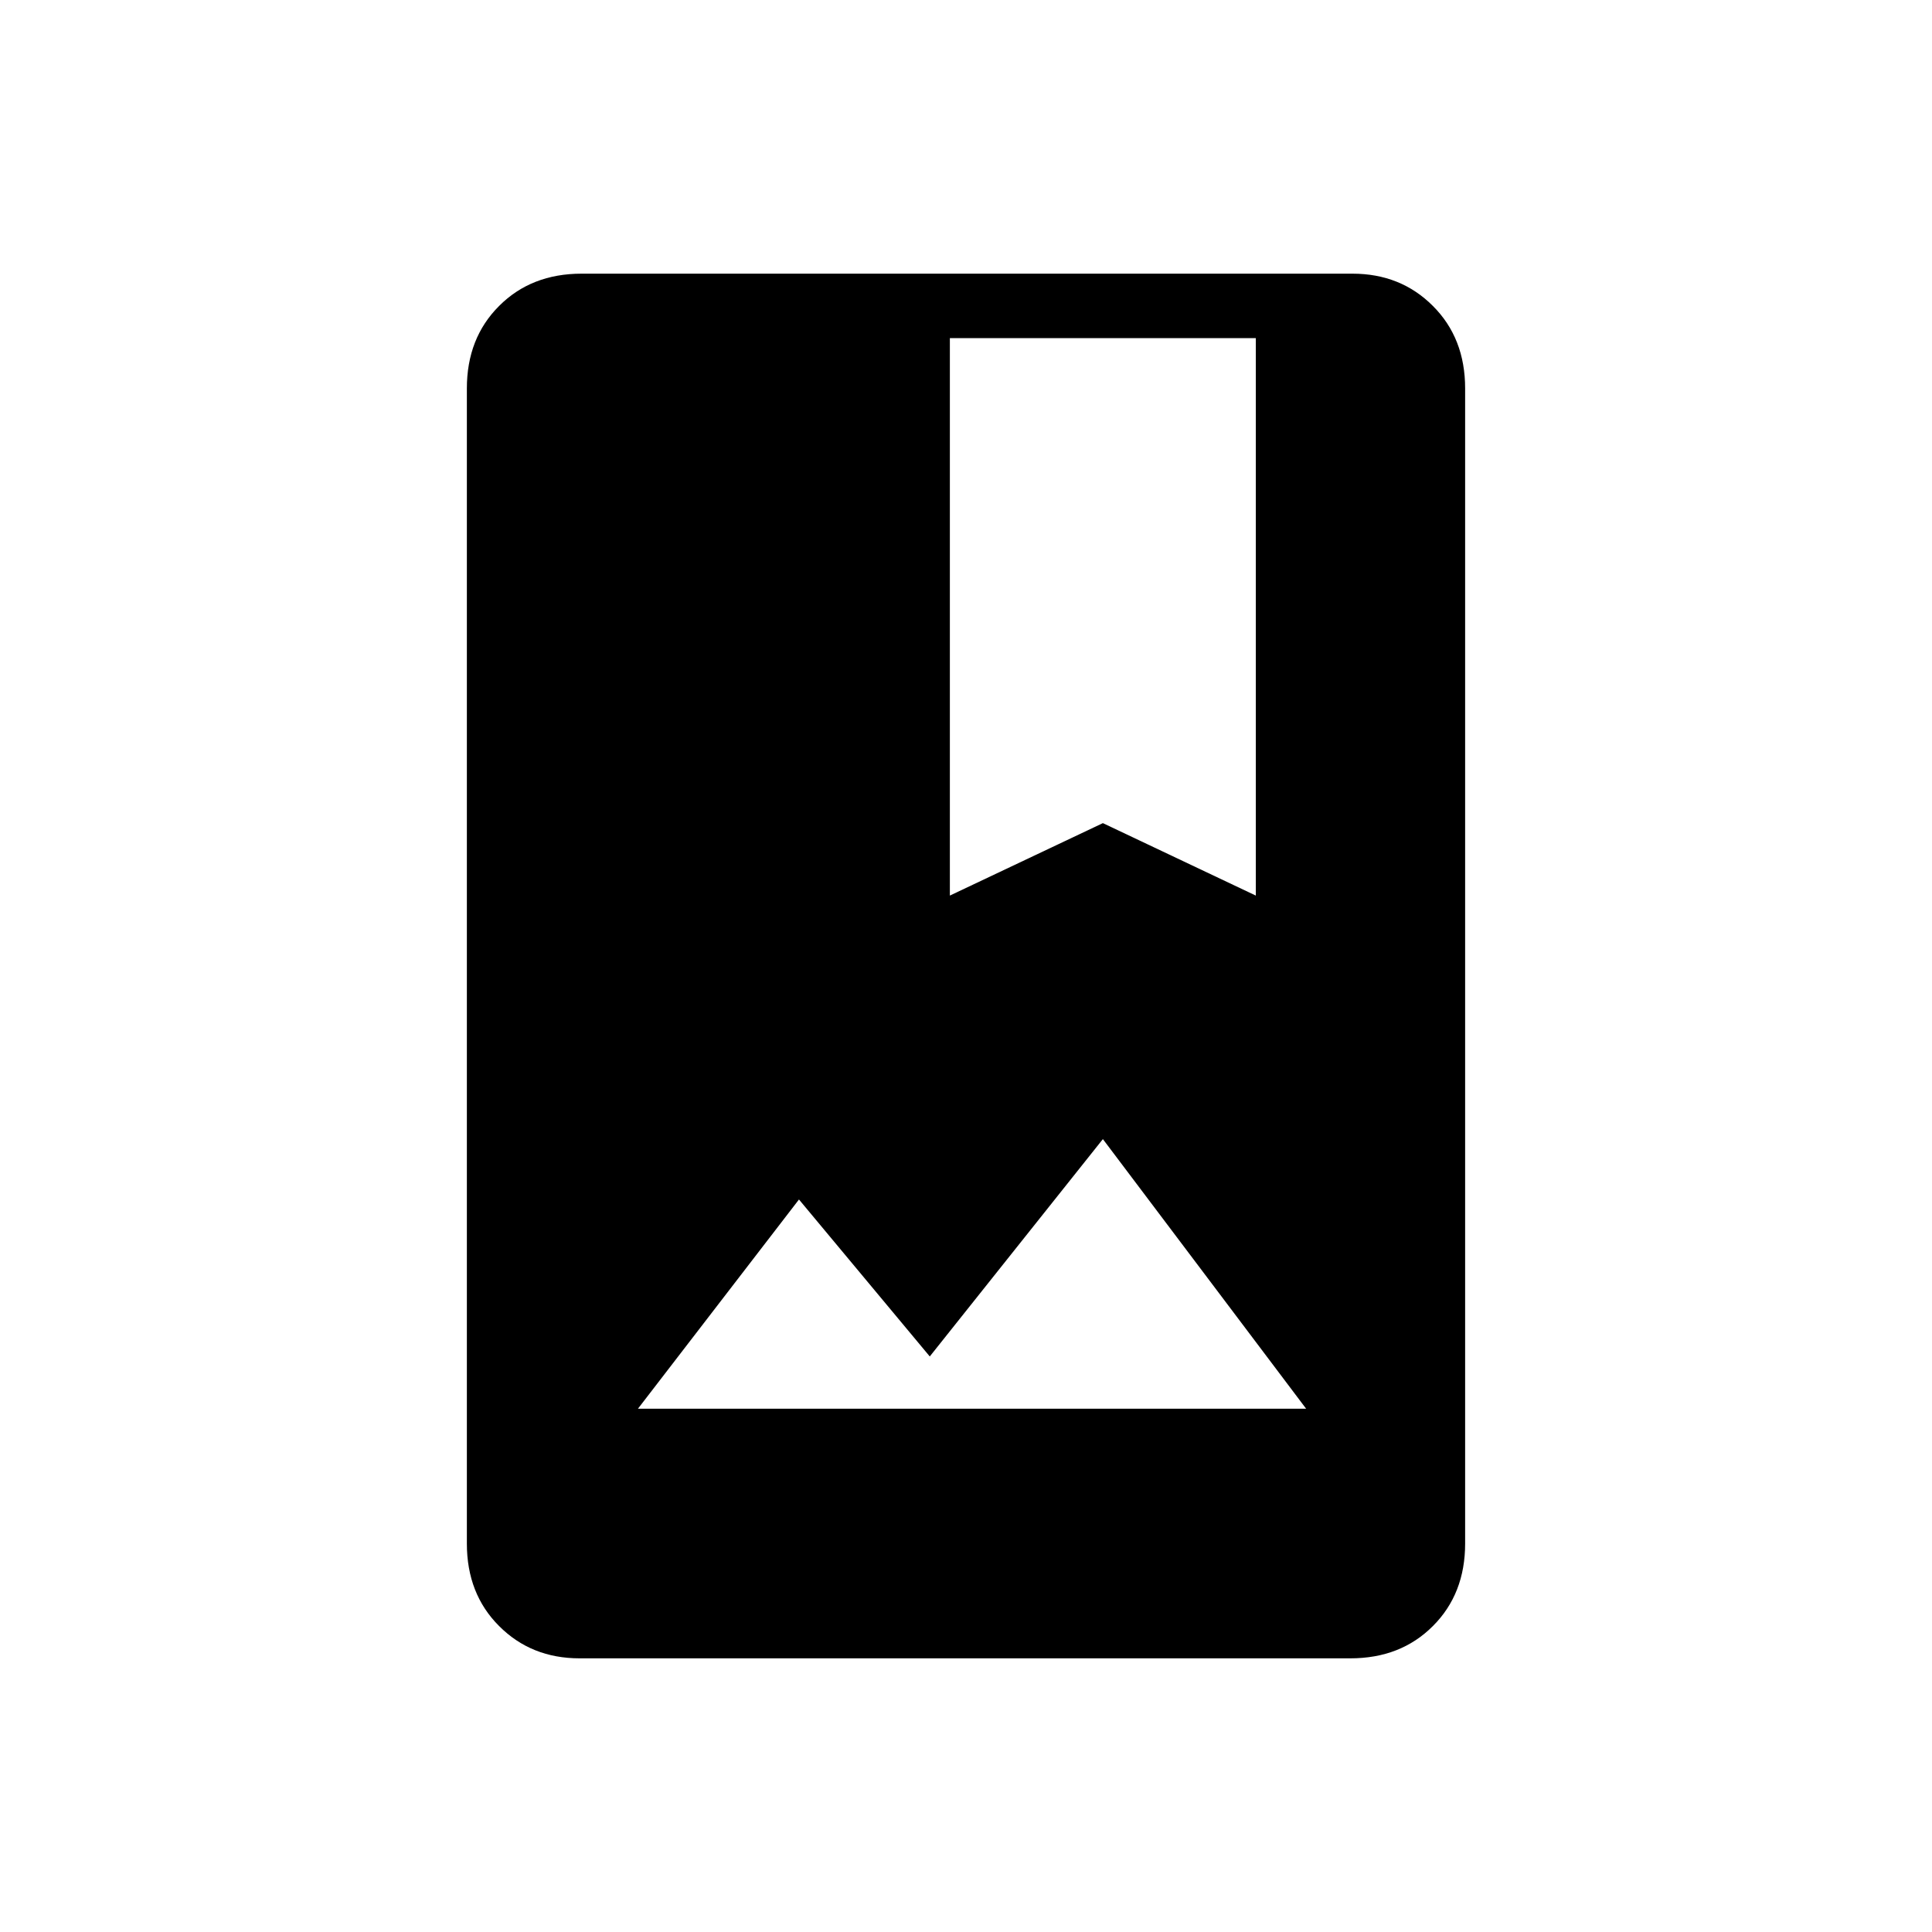 <svg xmlns="http://www.w3.org/2000/svg" height="20" width="20"><path d="M6 17.167q-.5 0-.833-.334-.334-.333-.334-.854V4.021q0-.521.334-.854.333-.334.854-.334H14q.5 0 .833.334.334.333.334.854v11.958q0 .521-.334.854-.333.334-.854.334Zm.604-2.584h6.917l-2.104-2.791-1.792 2.25-1.354-1.625Zm3.229-5.312 1.584-.75 1.583.75V3.5H9.833Z"/></svg>